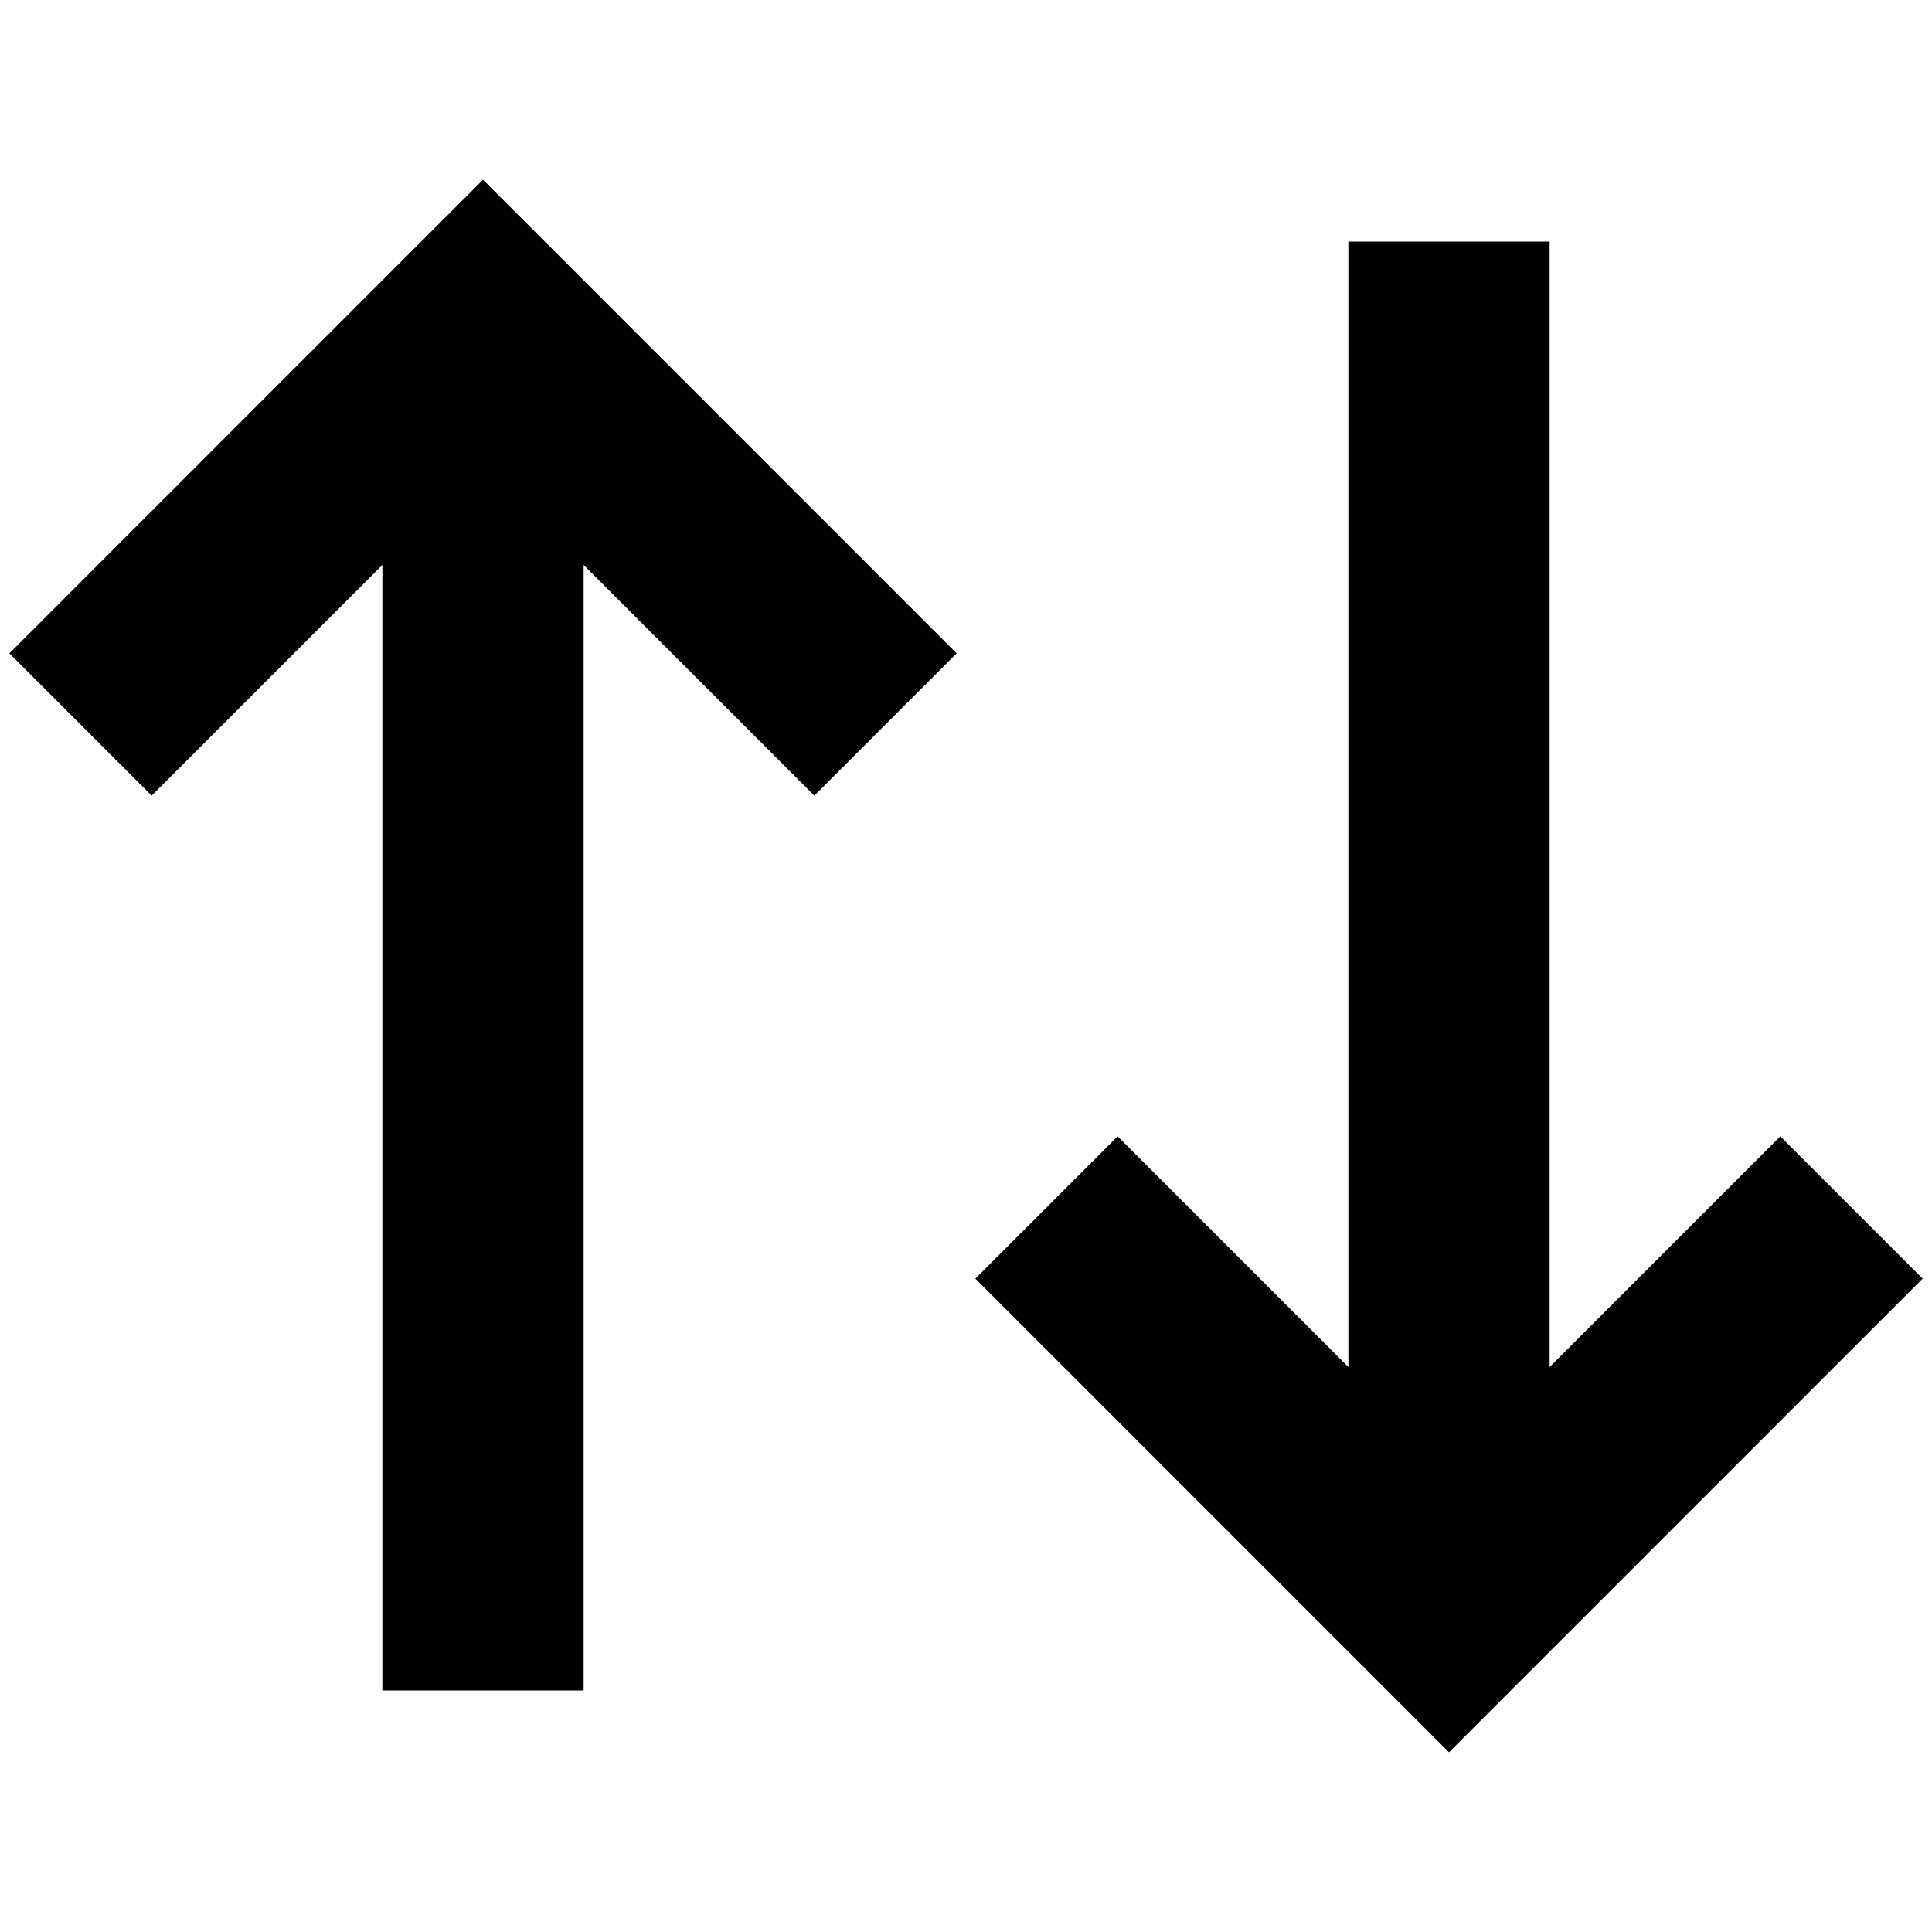 <svg width="24" height="24" viewBox="0 0 24 24" fill="none" xmlns="http://www.w3.org/2000/svg">
<path d="M6 4L6 21" stroke="black" stroke-width="2.5" stroke-linejoin="round"/>
<path d="M18 20L18 3" stroke="black" stroke-width="2.5" stroke-linejoin="round"/>
<path d="M1 9L6 4L11 9" stroke="black" stroke-width="2.5"/>
<path d="M23 15L18 20L13 15" stroke="black" stroke-width="2.5"/>
</svg>
